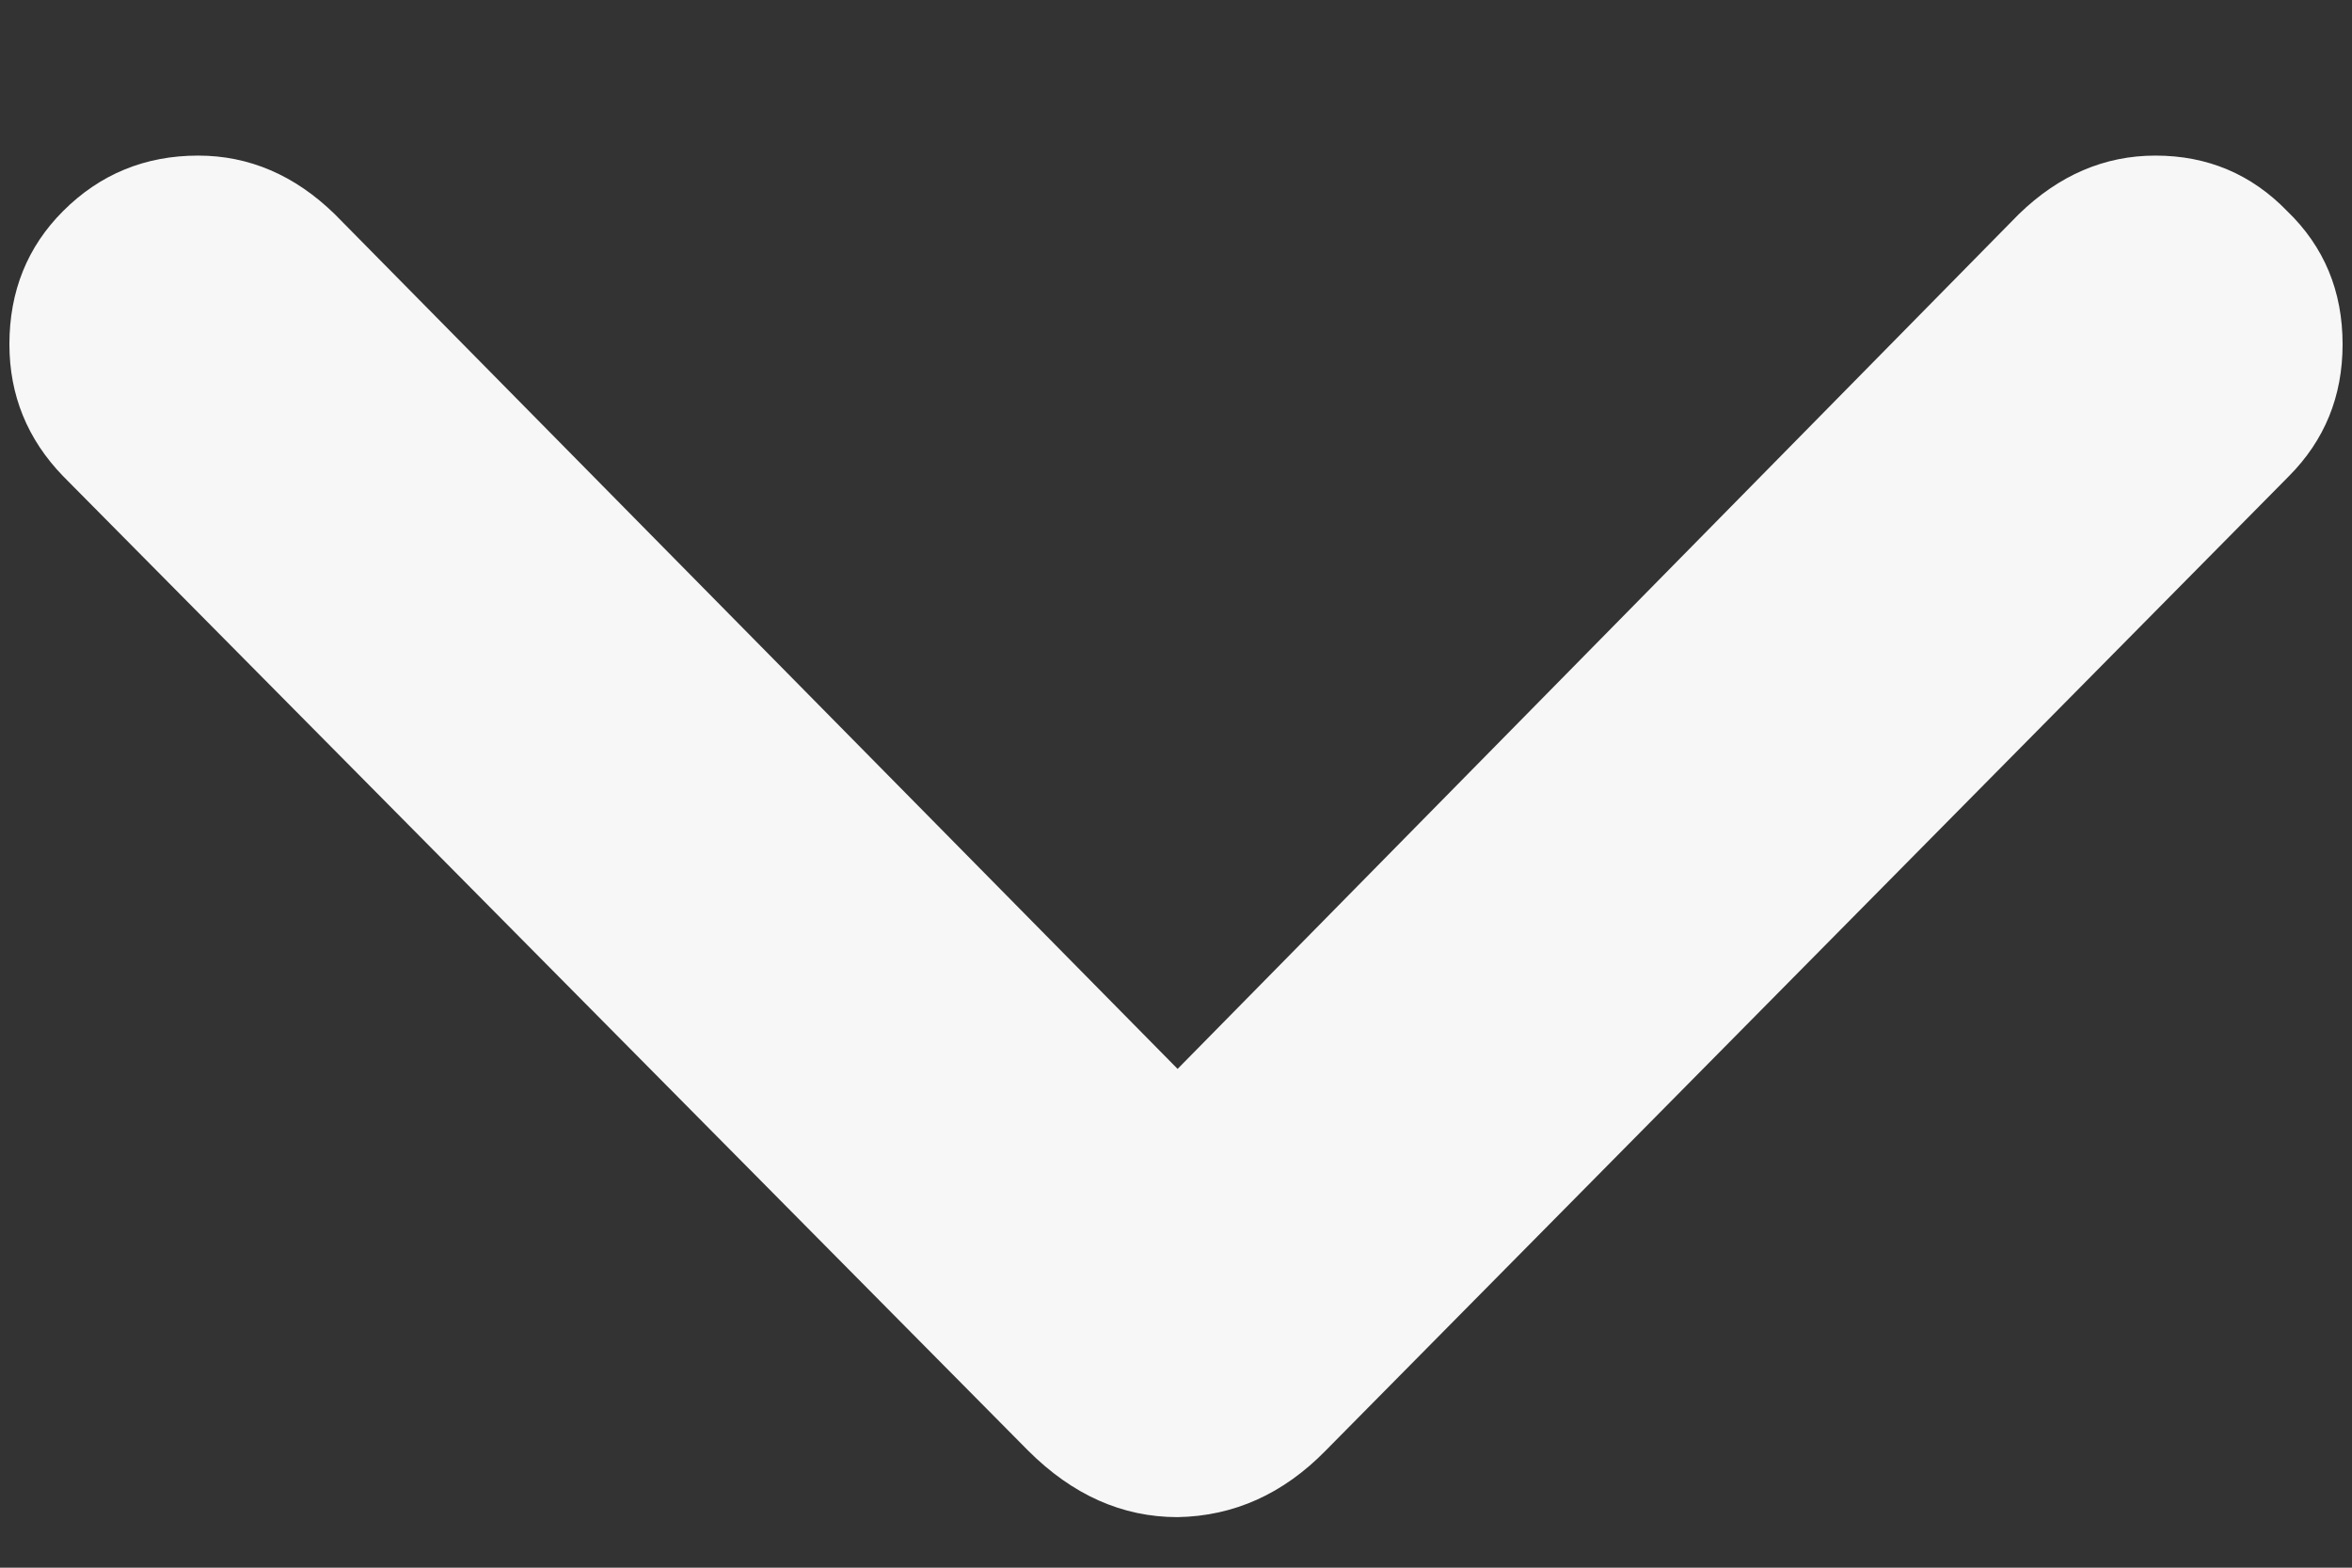 <svg width="12" height="8" viewBox="0 0 12 8" fill="none" xmlns="http://www.w3.org/2000/svg">
<rect x="0" y="0" width="12" height="8" fill="#333333" stroke="none"/>
<path d="M6.008 7.742C5.726 7.742 5.472 7.629 5.245 7.402L0.322 2.43C0.14 2.242 0.048 2.017 0.048 1.757C0.048 1.486 0.14 1.259 0.322 1.077C0.51 0.889 0.74 0.794 1.011 0.794C1.271 0.794 1.504 0.894 1.708 1.093L6.324 5.775H5.693L10.3 1.093C10.505 0.894 10.737 0.794 10.997 0.794C11.263 0.794 11.487 0.889 11.669 1.077C11.858 1.259 11.952 1.486 11.952 1.757C11.952 2.023 11.86 2.247 11.678 2.43L6.764 7.402C6.548 7.623 6.296 7.737 6.008 7.742Z" fill="white" fill-opacity="0.96"/>
</svg>
